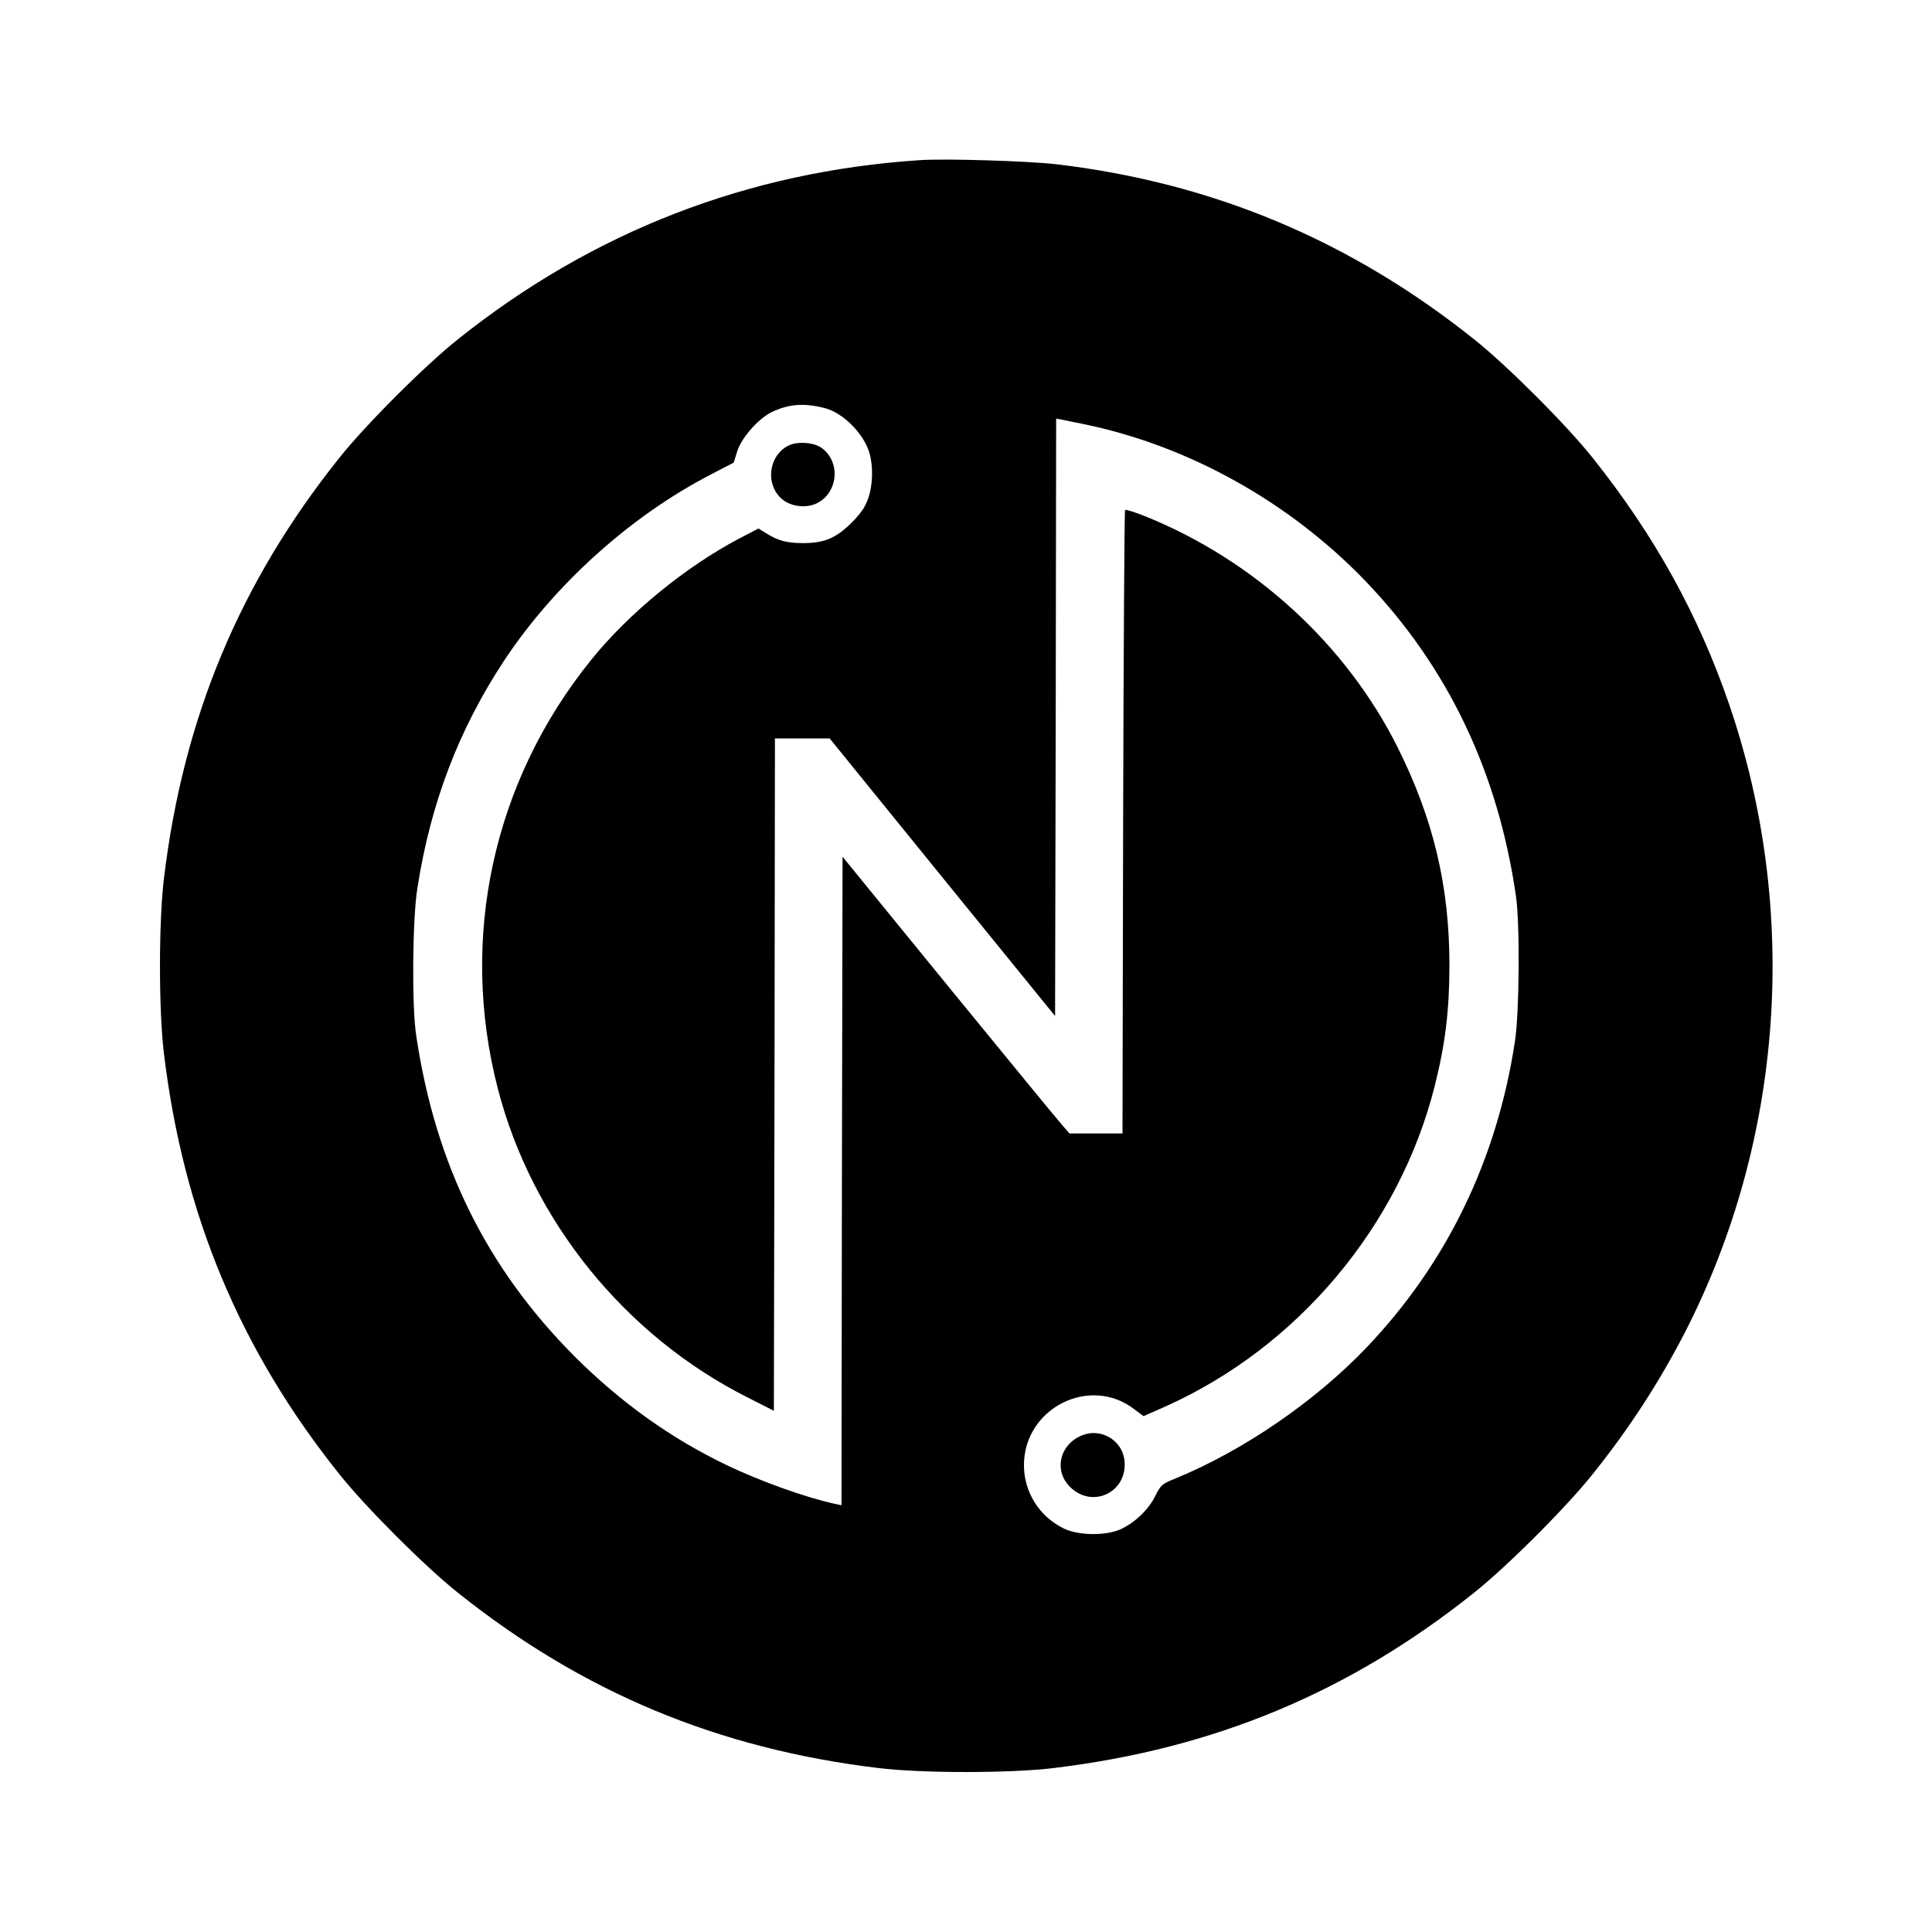 <?xml version="1.0" standalone="no"?>
<!DOCTYPE svg PUBLIC "-//W3C//DTD SVG 20010904//EN"
 "http://www.w3.org/TR/2001/REC-SVG-20010904/DTD/svg10.dtd">
<svg version="1.0" xmlns="http://www.w3.org/2000/svg"
 width="900pt" height="900pt" viewBox="0 0 900 900"
 preserveAspectRatio="xMidYMid meet">

<g transform="translate(0,900) scale(0.1,-0.1)"
fill="#000000" stroke="none">
<path d="M4285 8254 c-801 -53 -1522 -332 -2150 -833 -154 -122 -434 -402
-556 -556 -462 -579 -725 -1209 -815 -1955 -25 -201 -25 -619 0 -820 90 -746
353 -1376 815 -1955 122 -154 402 -434 556 -556 579 -462 1209 -725 1955 -815
201 -25 619 -25 820 0 746 90 1376 353 1955 815 154 122 434 402 556 556 170
212 310 429 429 660 459 897 534 1964 205 2924 -143 417 -348 787 -634 1146
-122 154 -402 434 -556 556 -577 460 -1217 728 -1945 814 -131 15 -515 27
-635 19z m-443 -1155 c86 -22 184 -121 209 -212 17 -62 15 -145 -6 -207 -14
-41 -33 -70 -79 -116 -72 -71 -126 -94 -226 -94 -73 0 -116 11 -171 46 l-36
22 -90 -47 c-252 -133 -515 -349 -690 -566 -456 -565 -615 -1295 -434 -1996
159 -616 594 -1153 1166 -1440 l120 -61 3 1566 2 1566 128 0 127 0 525 -647
525 -646 3 1392 2 1391 23 -4 c12 -3 58 -12 102 -21 490 -100 962 -363 1318
-734 382 -399 616 -889 699 -1466 19 -132 16 -541 -5 -678 -84 -550 -317
-1030 -687 -1420 -243 -256 -583 -488 -903 -618 -53 -21 -61 -29 -85 -77 -30
-63 -95 -125 -160 -155 -69 -32 -198 -31 -267 3 -114 56 -185 169 -185 295 0
264 305 420 513 261 l44 -33 104 46 c615 276 1089 840 1253 1494 49 195 68
352 68 562 0 368 -75 681 -242 1015 -240 479 -667 870 -1175 1075 -48 19 -91
33 -94 29 -3 -3 -7 -658 -9 -1455 l-3 -1449 -123 0 -124 0 -33 38 c-19 21
-257 311 -529 644 l-495 607 -3 -1510 -2 -1511 -33 7 c-136 30 -343 104 -502
180 -260 125 -492 291 -706 504 -412 413 -650 894 -740 1496 -21 136 -18 539
5 685 61 396 192 740 404 1062 235 355 589 674 964 868 l106 55 16 52 c20 64
98 152 160 183 80 38 150 44 248 19z"/>
<path d="M3672 6924 c-97 -50 -108 -193 -20 -256 41 -29 106 -35 152 -13 100
48 114 192 24 258 -36 27 -114 32 -156 11z"/>
<path d="M5047 2316 c-109 -39 -141 -164 -63 -242 108 -108 277 -20 253 131
-14 87 -107 141 -190 111z"/>
</g>
</svg>
